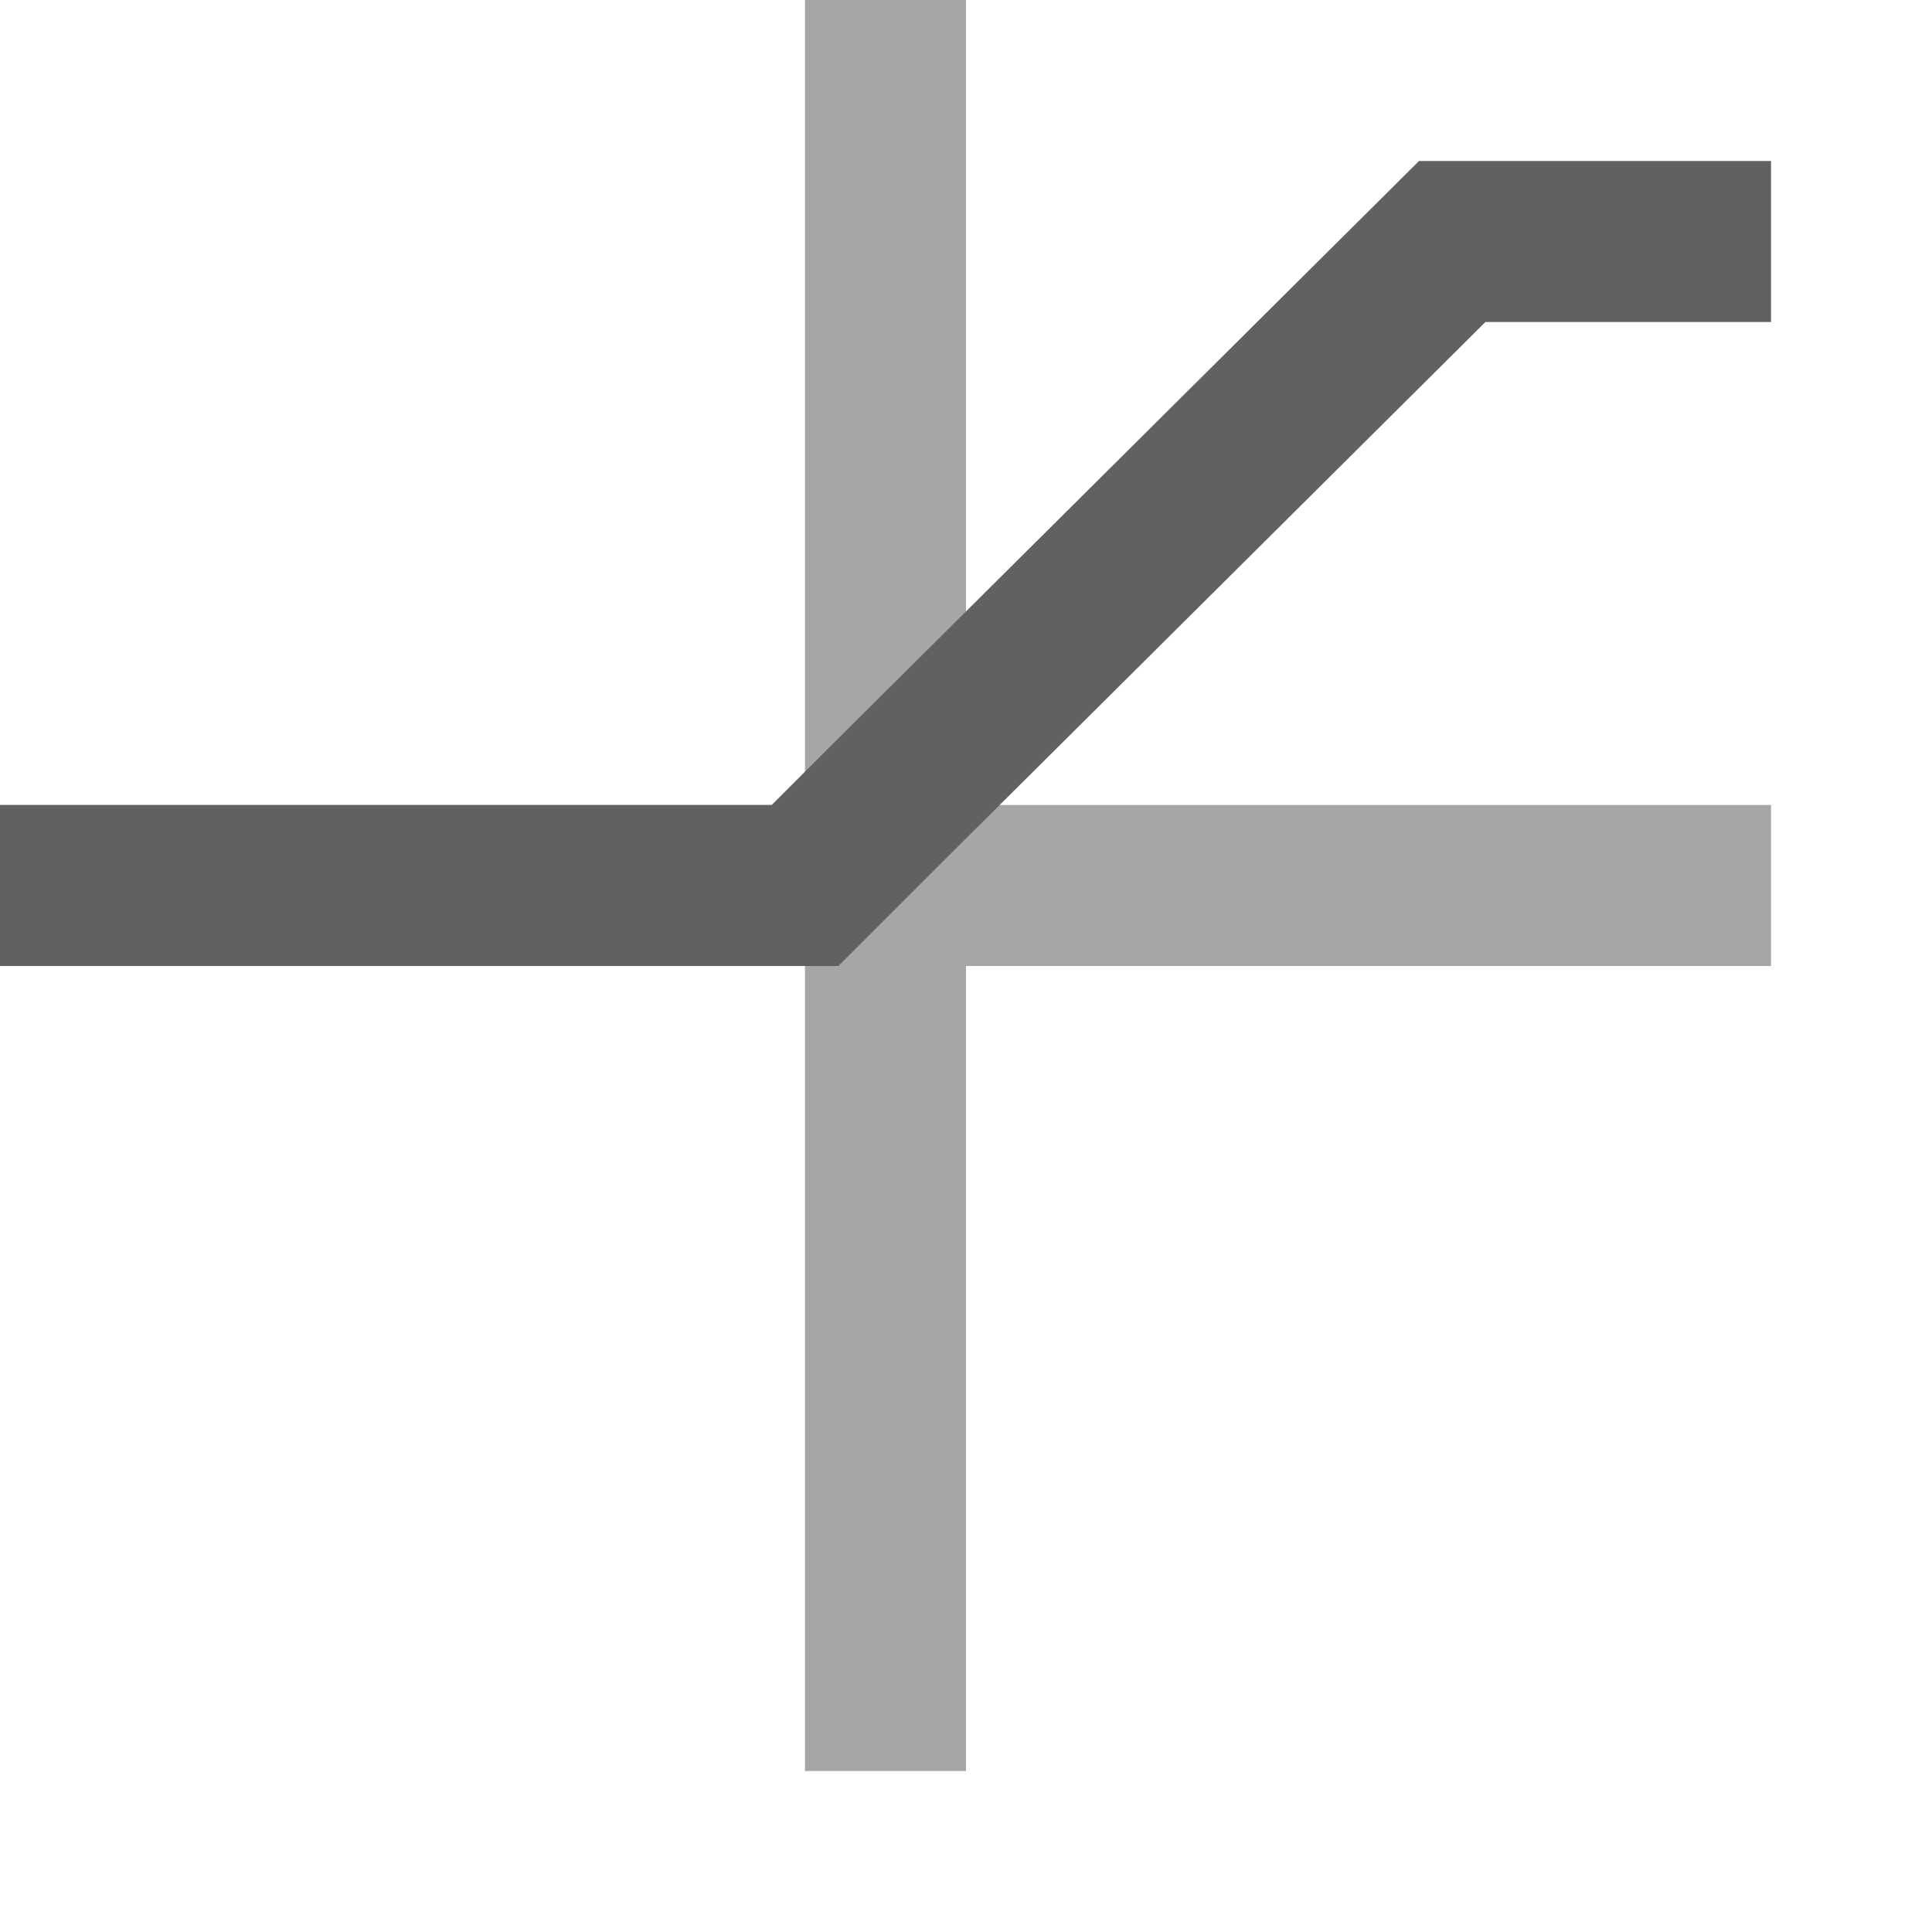 <svg width="12" height="12" viewBox="0 0 12 12" fill="none" xmlns="http://www.w3.org/2000/svg">
<path d="M5.5 0V11" stroke="#A6A6A6" stroke-miterlimit="10"/>
<path d="M0 5.5H11" stroke="#A6A6A6" stroke-miterlimit="10"/>
<path d="M0 5.5H5L5.5 5L9.02 1.5H11" stroke="#616160" stroke-miterlimit="10"/>
</svg>

